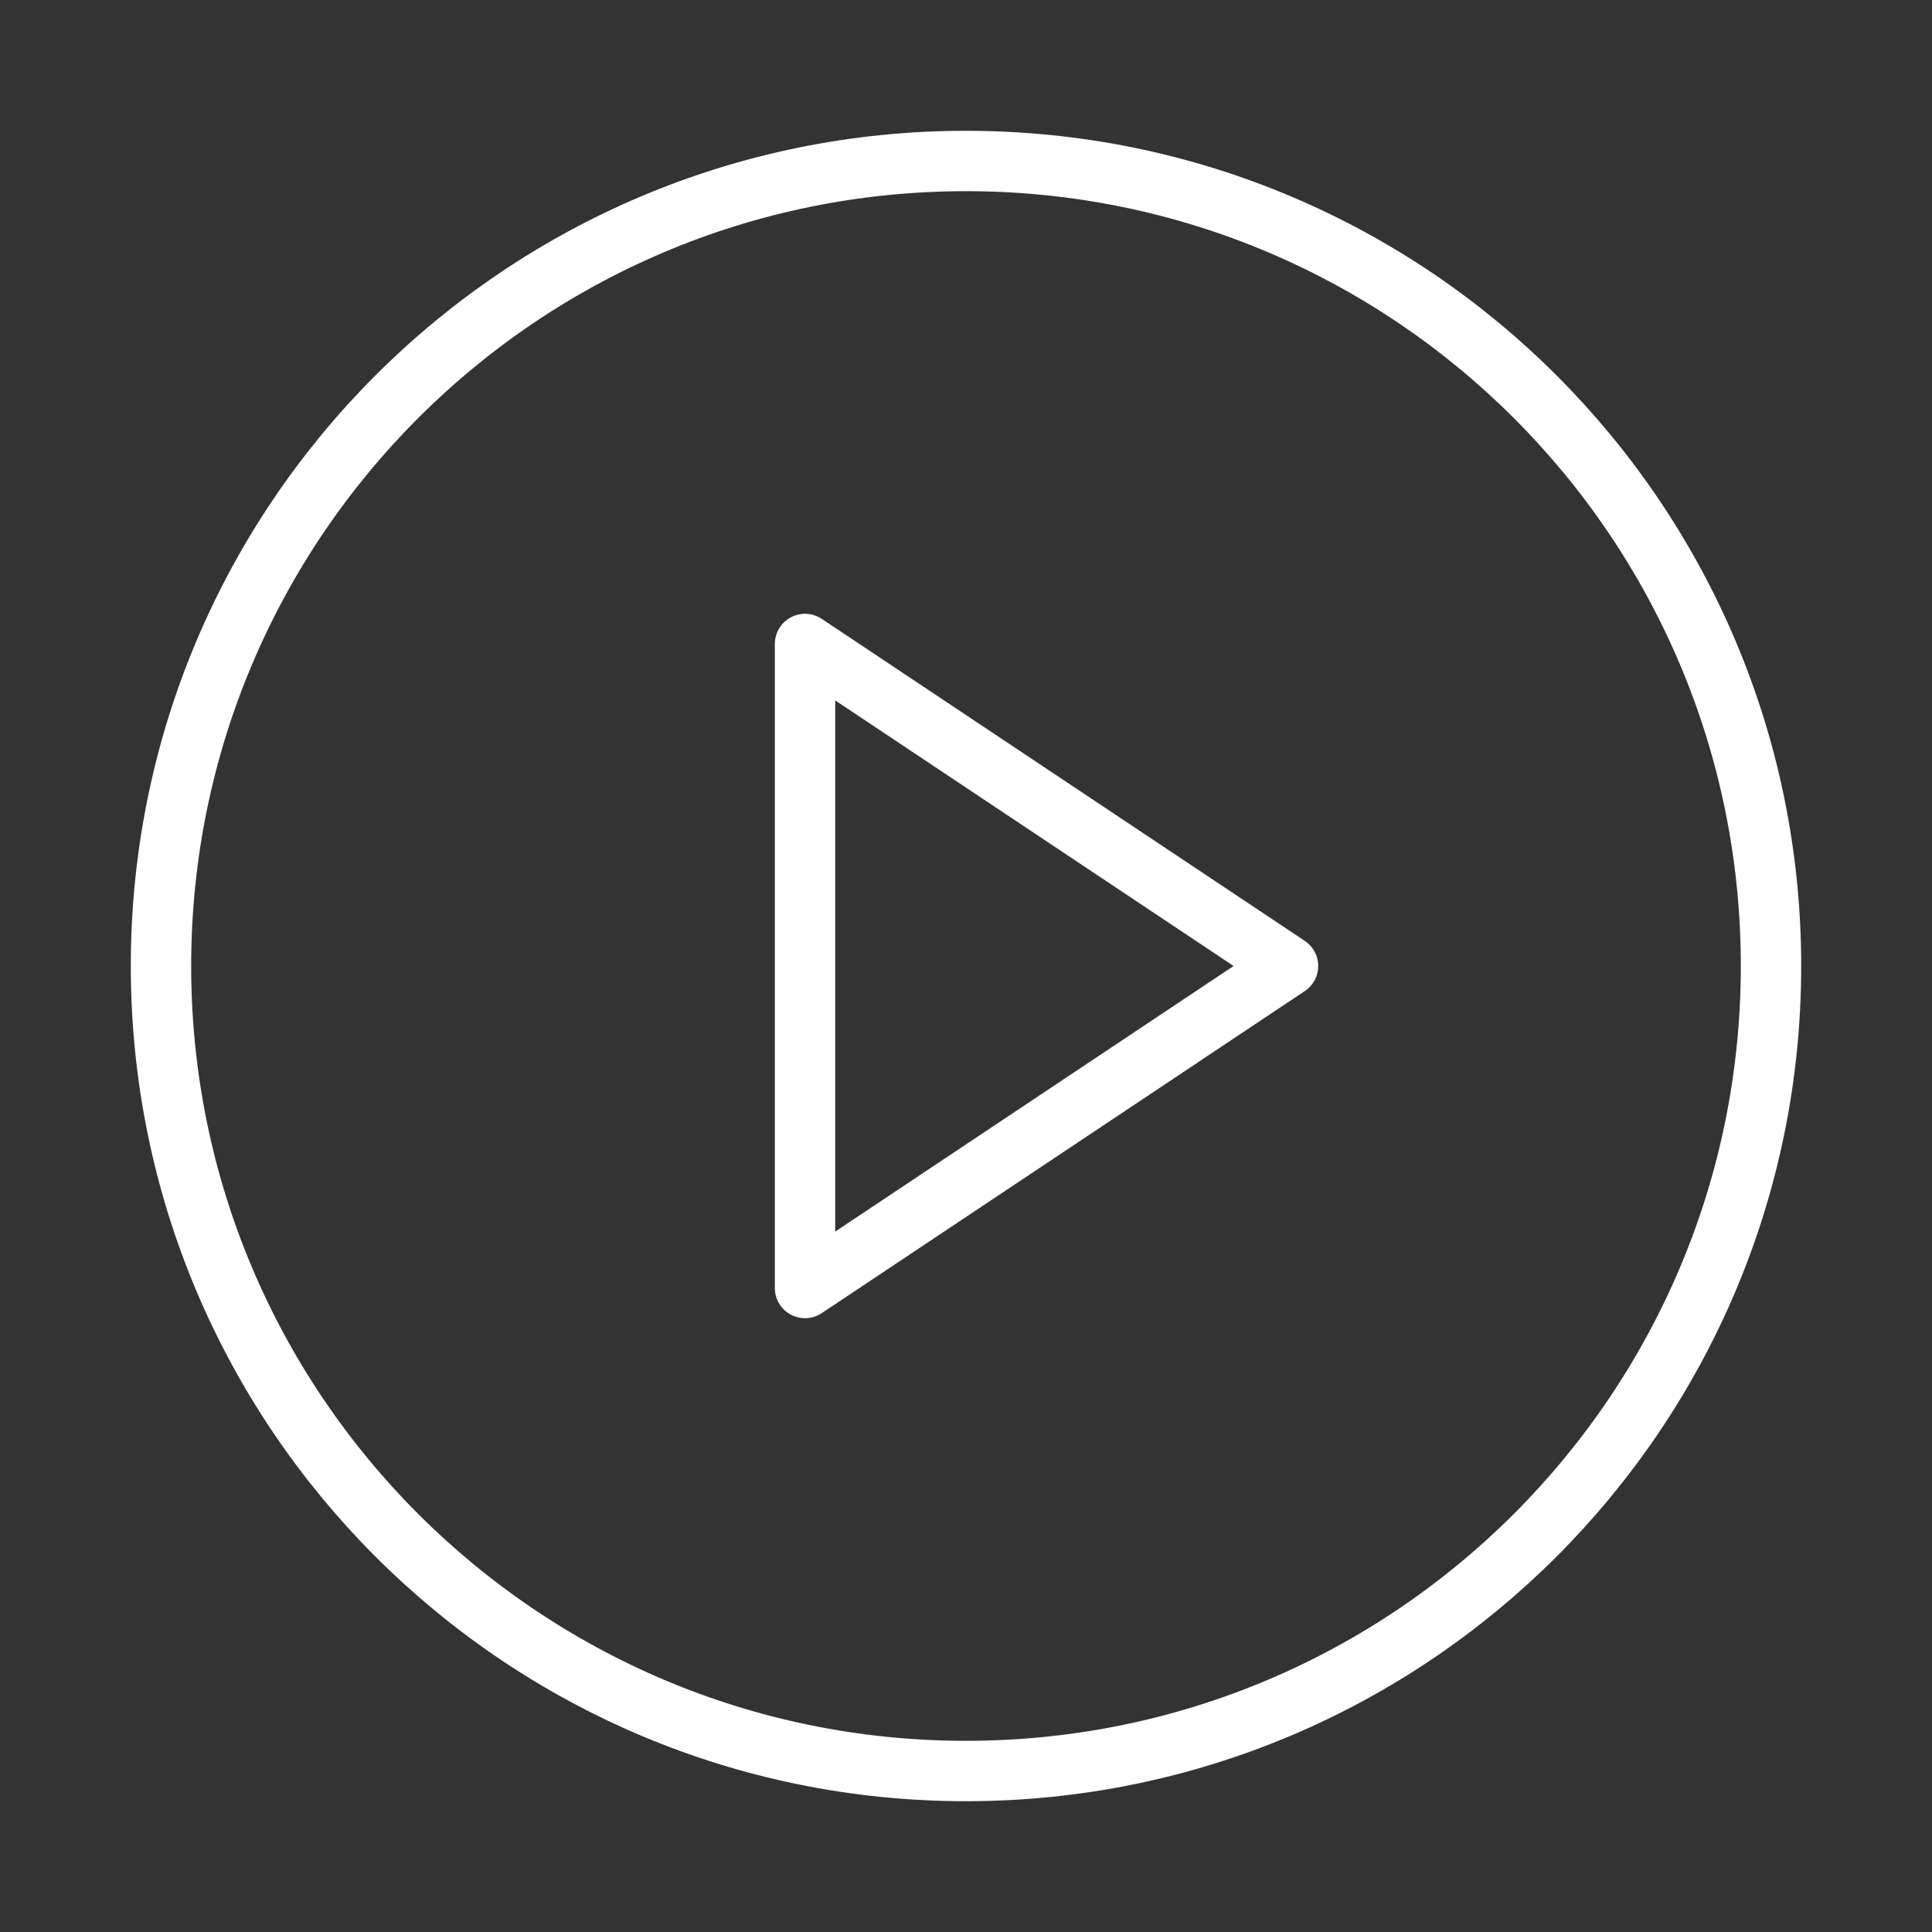<svg width="64" height="64" viewBox="0 0 64 64" fill="none" xmlns="http://www.w3.org/2000/svg">
<rect x="0" y="0" width="64" height="64" fill="#333333" stroke="none"/>
<path d="M32 58.667C46.728 58.667 58.667 46.728 58.667 32C58.667 17.272 46.728 5.333 32 5.333C17.272 5.333 5.333 17.272 5.333 32C5.333 46.728 17.272 58.667 32 58.667Z" stroke="white" stroke-width="2" stroke-linecap="round" stroke-linejoin="round"/>
<path d="M26.667 21.333L42.667 32L26.667 42.667V21.333Z" stroke="white" stroke-width="2" stroke-linecap="round" stroke-linejoin="round"/>
</svg>
